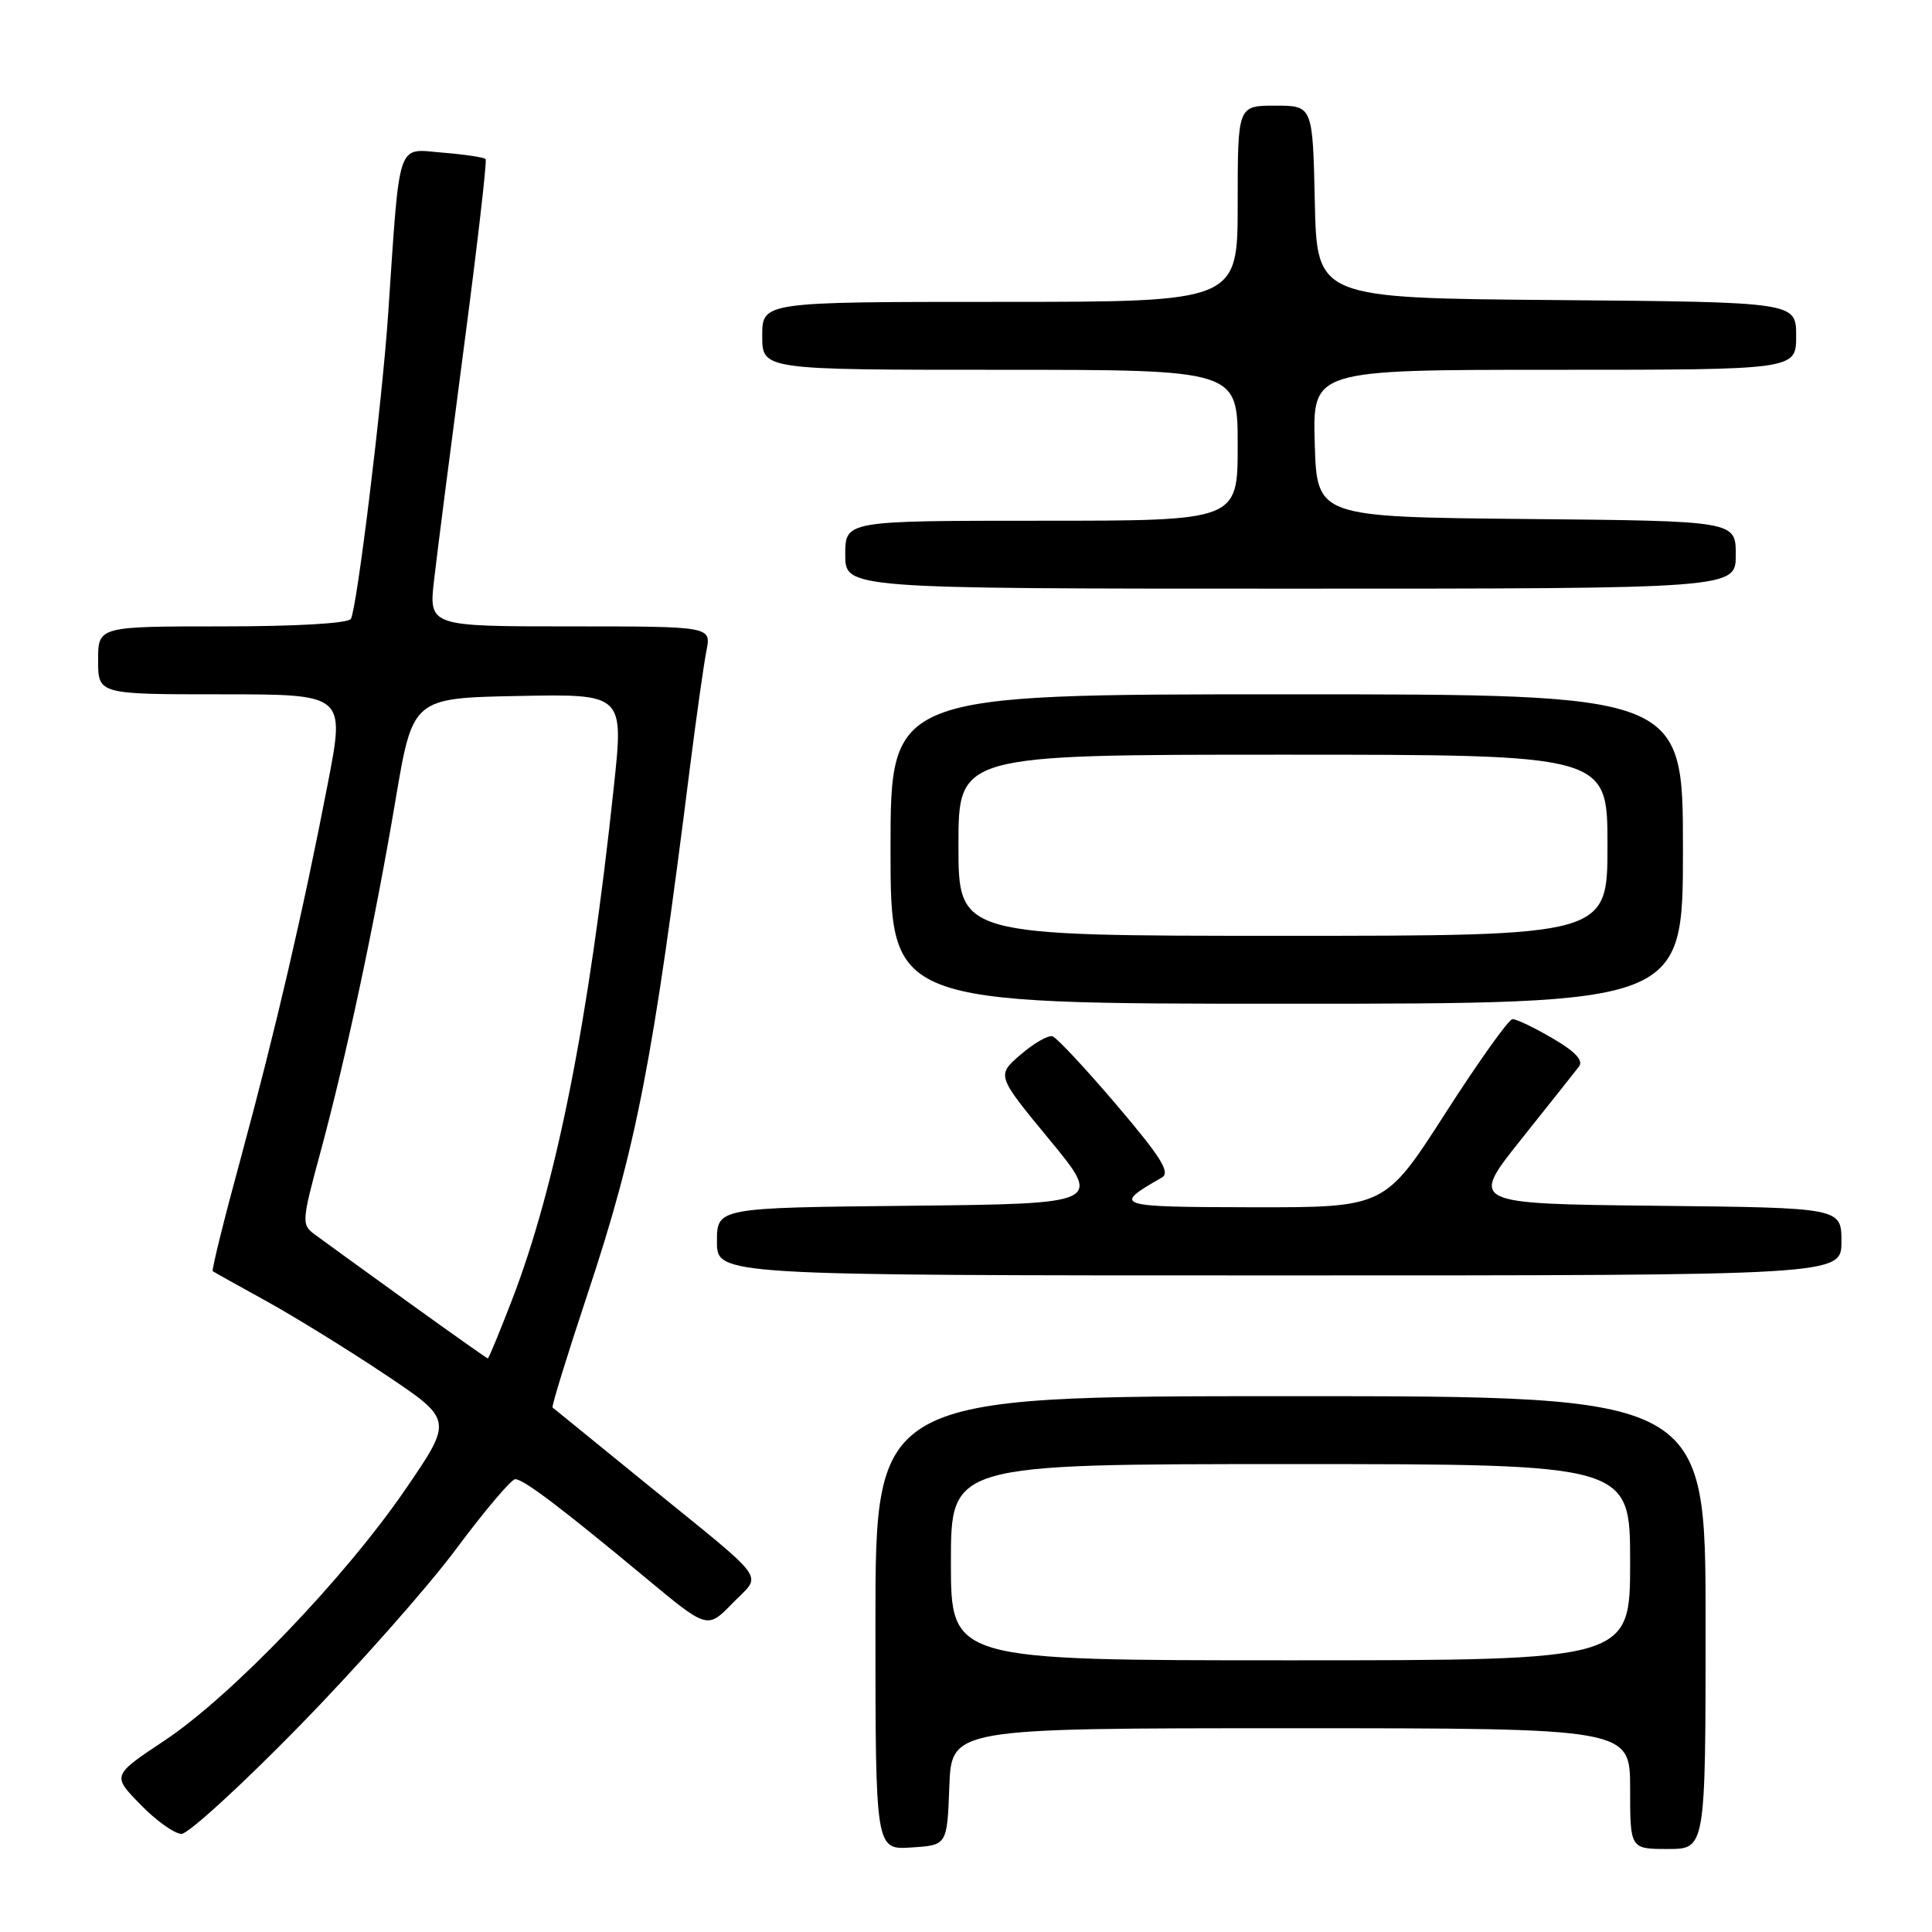 <?xml version="1.0" encoding="UTF-8" standalone="no"?>
<!DOCTYPE svg PUBLIC "-//W3C//DTD SVG 1.1//EN" "http://www.w3.org/Graphics/SVG/1.1/DTD/svg11.dtd" >
<svg xmlns="http://www.w3.org/2000/svg" xmlns:xlink="http://www.w3.org/1999/xlink" version="1.1" viewBox="0 0 256 256">
 <g >
 <path fill="currentColor"
d=" M 125.79 236.75 C 126.08 229.00 126.08 229.00 171.04 229.00 C 216.00 229.00 216.00 229.00 216.00 237.00 C 216.00 245.00 216.00 245.00 221.00 245.00 C 226.00 245.00 226.00 245.00 226.00 215.00 C 226.00 185.00 226.00 185.00 171.00 185.00 C 116.00 185.00 116.00 185.00 116.00 215.05 C 116.00 245.11 116.00 245.11 120.75 244.80 C 125.50 244.50 125.50 244.50 125.79 236.75 Z  M 39.63 228.75 C 47.29 220.91 56.66 210.34 60.44 205.25 C 64.23 200.16 67.75 196.00 68.27 196.00 C 69.37 196.00 74.33 199.75 85.62 209.13 C 93.73 215.87 93.73 215.87 97.07 212.43 C 100.99 208.38 102.22 210.09 85.50 196.49 C 78.90 191.12 73.37 186.63 73.22 186.50 C 73.06 186.37 75.16 179.57 77.88 171.38 C 84.34 151.93 86.52 140.70 91.45 101.46 C 92.29 94.84 93.26 87.97 93.61 86.21 C 94.25 83.00 94.25 83.00 75.53 83.00 C 56.80 83.00 56.80 83.00 57.53 76.75 C 57.92 73.31 59.70 59.48 61.47 46.00 C 63.25 32.52 64.54 21.31 64.35 21.08 C 64.16 20.85 61.56 20.46 58.59 20.22 C 52.52 19.71 53.01 18.26 51.44 41.50 C 50.66 53.15 47.29 80.73 46.49 82.01 C 46.13 82.60 39.23 83.00 29.44 83.00 C 13.00 83.00 13.00 83.00 13.00 87.50 C 13.00 92.00 13.00 92.00 29.36 92.00 C 45.72 92.00 45.72 92.00 43.45 103.75 C 40.15 120.84 36.51 136.49 31.93 153.36 C 29.70 161.53 28.02 168.32 28.19 168.44 C 28.36 168.56 31.56 170.35 35.30 172.41 C 39.03 174.47 46.13 178.85 51.05 182.14 C 60.02 188.14 60.02 188.14 53.76 197.29 C 45.74 209.02 30.68 224.73 21.79 230.64 C 14.84 235.26 14.84 235.26 18.63 239.13 C 20.70 241.26 23.15 243.00 24.05 243.00 C 24.95 243.00 31.96 236.59 39.63 228.75 Z  M 244.00 164.52 C 244.00 160.03 244.00 160.03 219.38 159.77 C 194.76 159.50 194.76 159.50 201.54 151.00 C 205.27 146.32 208.73 141.97 209.22 141.33 C 209.84 140.52 208.74 139.34 205.72 137.58 C 203.30 136.16 200.91 135.02 200.41 135.04 C 199.91 135.06 195.90 140.68 191.50 147.54 C 183.50 159.99 183.50 159.99 166.00 159.97 C 147.65 159.93 147.34 159.83 153.96 156.02 C 155.11 155.36 153.84 153.33 147.96 146.42 C 143.86 141.60 140.04 137.51 139.47 137.32 C 138.91 137.13 137.00 138.22 135.24 139.74 C 132.04 142.50 132.04 142.50 139.05 151.00 C 146.06 159.50 146.06 159.50 120.53 159.77 C 95.00 160.03 95.00 160.03 95.00 164.52 C 95.00 169.00 95.00 169.00 169.50 169.00 C 244.00 169.00 244.00 169.00 244.00 164.52 Z  M 223.00 112.50 C 223.00 92.00 223.00 92.00 170.50 92.00 C 118.00 92.00 118.00 92.00 118.00 112.50 C 118.00 133.00 118.00 133.00 170.50 133.00 C 223.00 133.00 223.00 133.00 223.00 112.50 Z  M 230.00 73.52 C 230.00 69.03 230.00 69.03 202.25 68.77 C 174.50 68.50 174.50 68.50 174.21 58.75 C 173.93 49.00 173.93 49.00 205.96 49.00 C 238.00 49.00 238.00 49.00 238.00 44.51 C 238.00 40.03 238.00 40.03 206.25 39.76 C 174.50 39.50 174.50 39.50 174.22 26.75 C 173.94 14.00 173.94 14.00 168.97 14.00 C 164.00 14.00 164.00 14.00 164.00 27.00 C 164.00 40.00 164.00 40.00 132.50 40.00 C 101.00 40.00 101.00 40.00 101.00 44.50 C 101.00 49.00 101.00 49.00 132.50 49.00 C 164.00 49.00 164.00 49.00 164.00 59.00 C 164.00 69.00 164.00 69.00 138.00 69.00 C 112.00 69.00 112.00 69.00 112.00 73.50 C 112.00 78.00 112.00 78.00 171.00 78.00 C 230.00 78.00 230.00 78.00 230.00 73.52 Z  M 126.00 207.00 C 126.00 194.00 126.00 194.00 171.00 194.00 C 216.00 194.00 216.00 194.00 216.00 207.00 C 216.00 220.00 216.00 220.00 171.00 220.00 C 126.00 220.00 126.00 220.00 126.00 207.00 Z  M 53.96 172.45 C 48.21 168.30 42.68 164.30 41.69 163.56 C 39.95 162.28 39.98 161.84 42.41 152.86 C 45.84 140.21 49.66 122.31 52.41 106.00 C 54.69 92.50 54.69 92.50 68.67 92.22 C 82.65 91.95 82.65 91.95 81.34 104.22 C 78.04 135.21 73.71 157.02 67.85 172.23 C 66.20 176.50 64.76 180.00 64.64 180.00 C 64.52 180.00 59.72 176.60 53.96 172.45 Z  M 127.00 112.00 C 127.00 100.00 127.00 100.00 170.00 100.00 C 213.00 100.00 213.00 100.00 213.00 112.00 C 213.00 124.00 213.00 124.00 170.00 124.00 C 127.00 124.00 127.00 124.00 127.00 112.00 Z "/>
</g>
</svg>